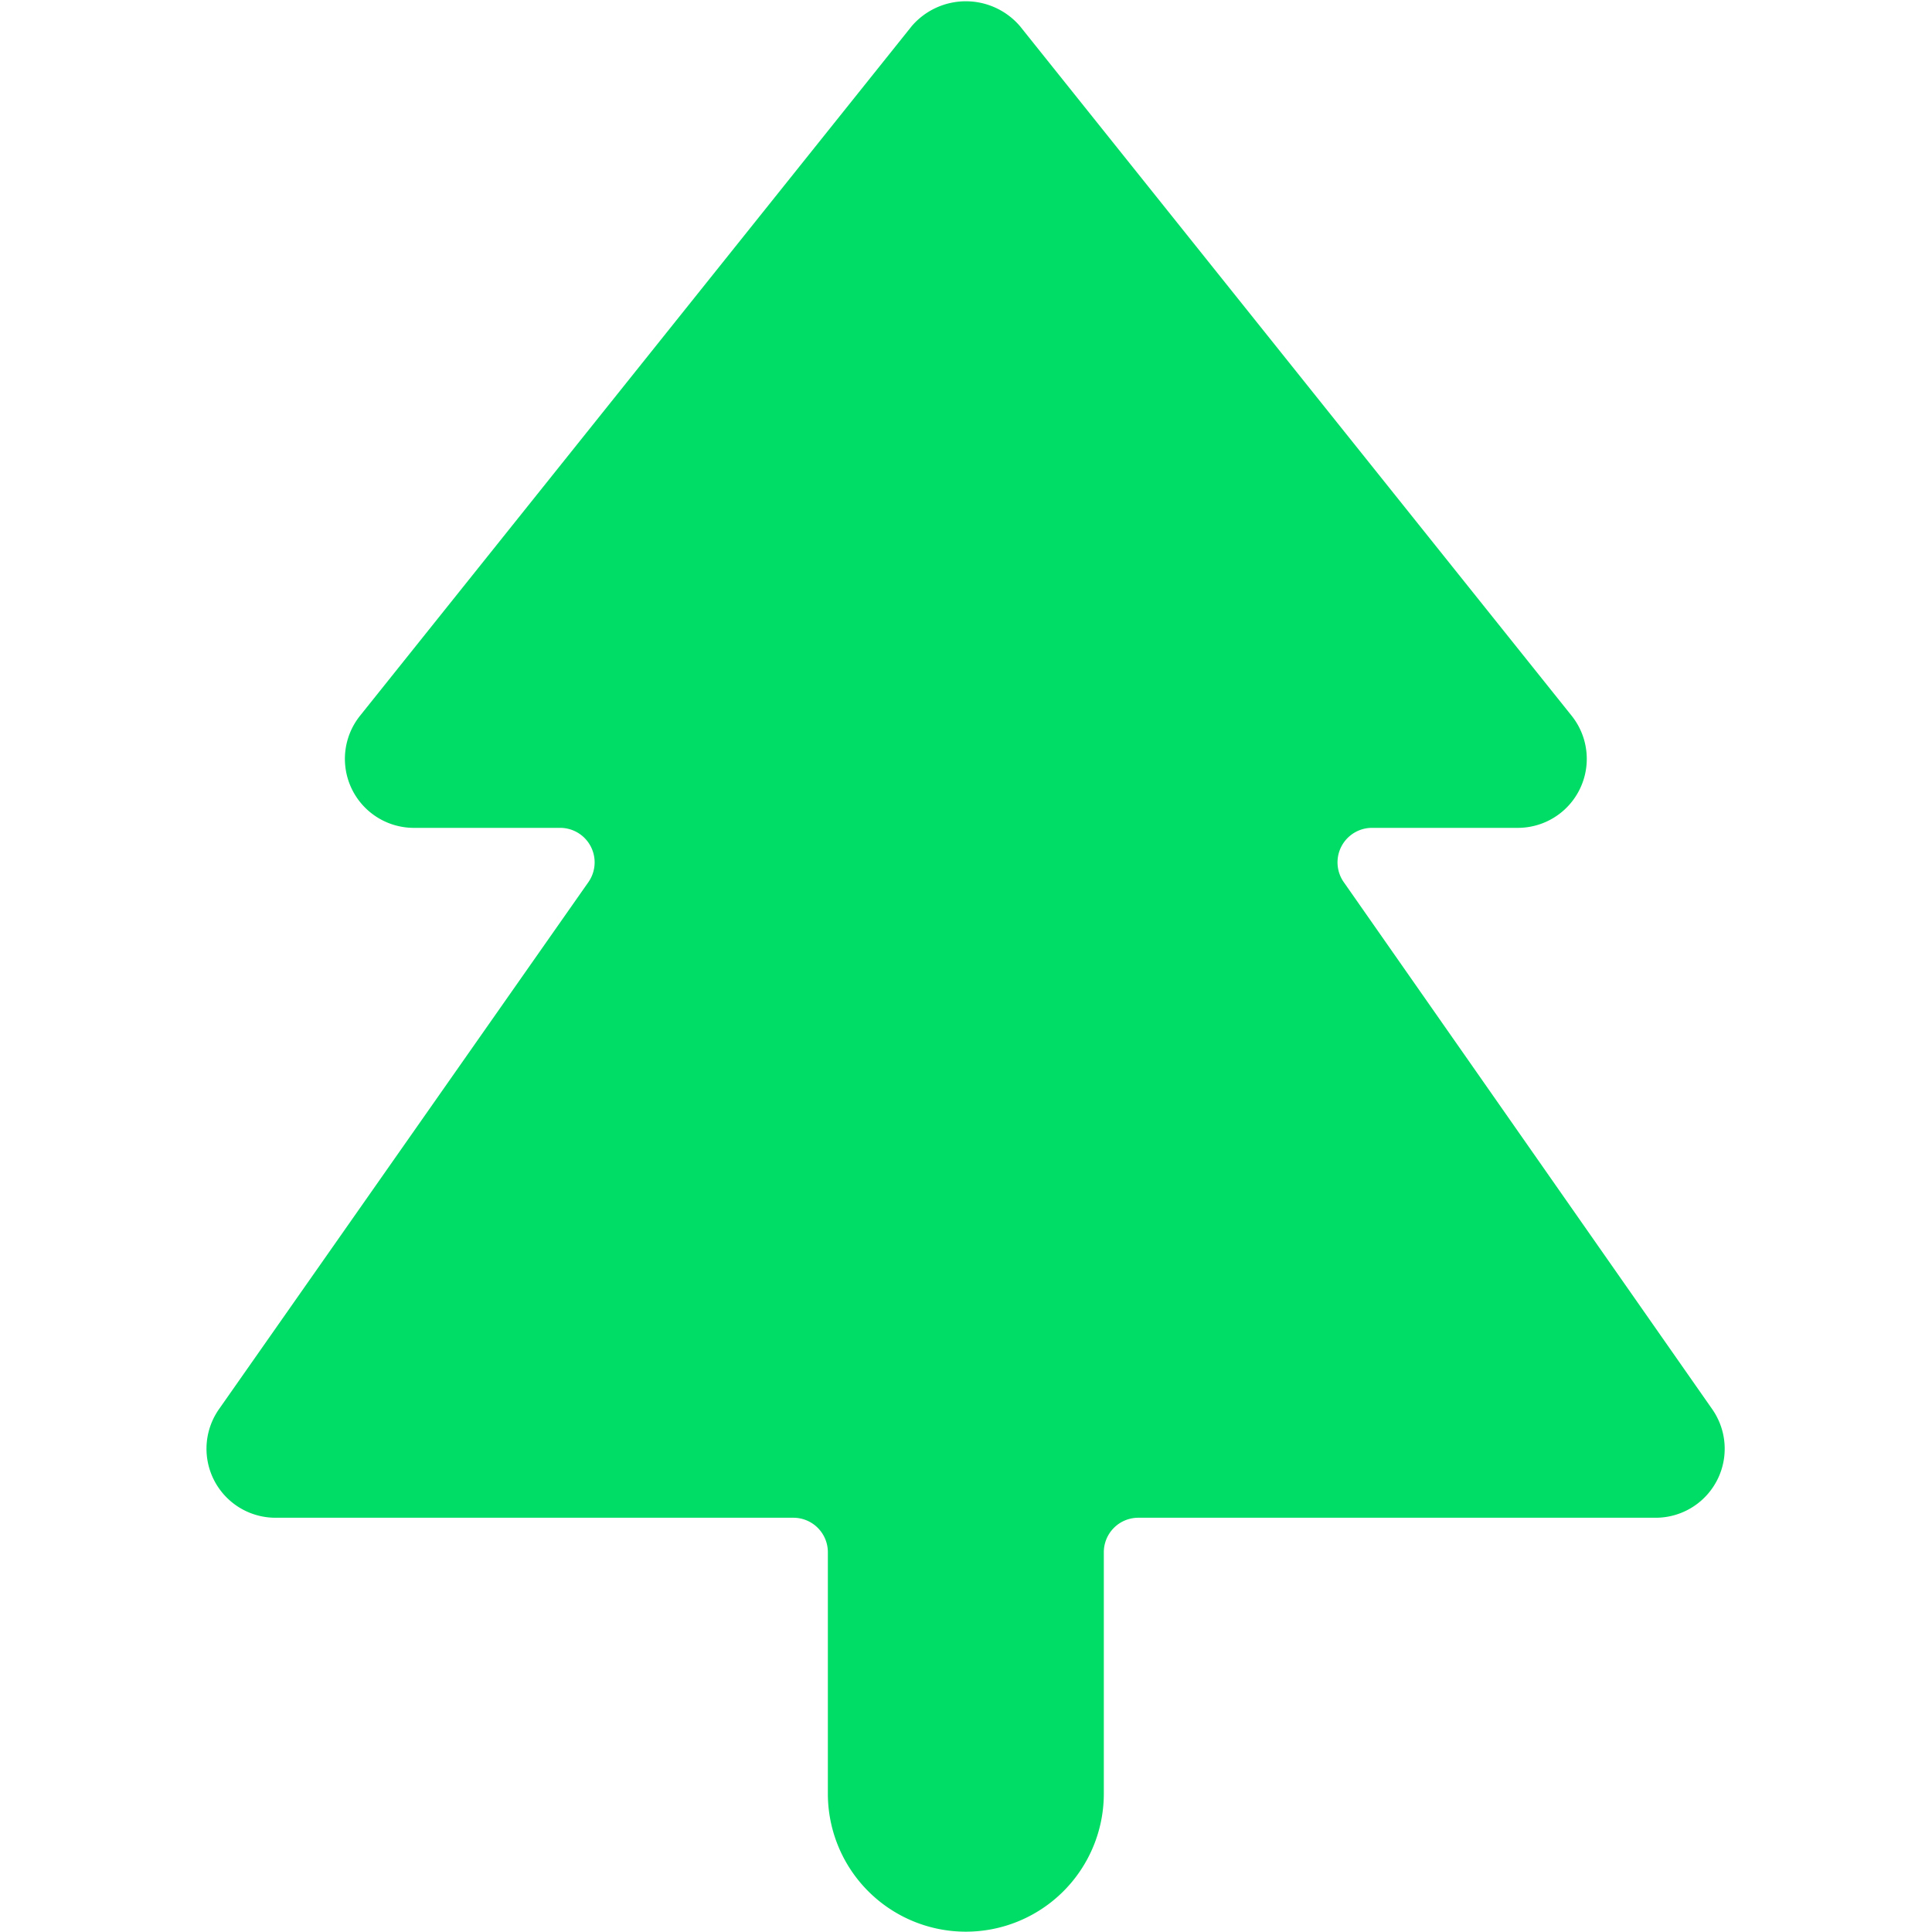 <svg viewBox="0 0 24 24" height="24" width="24"
    xmlns="http://www.w3.org/2000/svg">
    <g transform="matrix(1.714,0,0,1.714,0,0)">
        <path d="M12,11a.5.5,0,0,0,.41-.786L9.736,6.389A.25.25,0,0,1,9.941,6H11a.5.5,0,0,0,.391-.812l-4-5a.517.517,0,0,0-.782,0l-4,5A.5.5,0,0,0,3,6H4.059a.25.25,0,0,1,.205.394L1.59,10.209A.5.5,0,0,0,2,11H5.75a.25.25,0,0,1,.25.25V13a1,1,0,0,0,2,0v-1.75A.25.25,0,0,1,8.25,11Z" fill="#00dd66" stroke="none" stroke-linecap="round" stroke-linejoin="round" stroke-width="0"></path>
    </g>
</svg>
